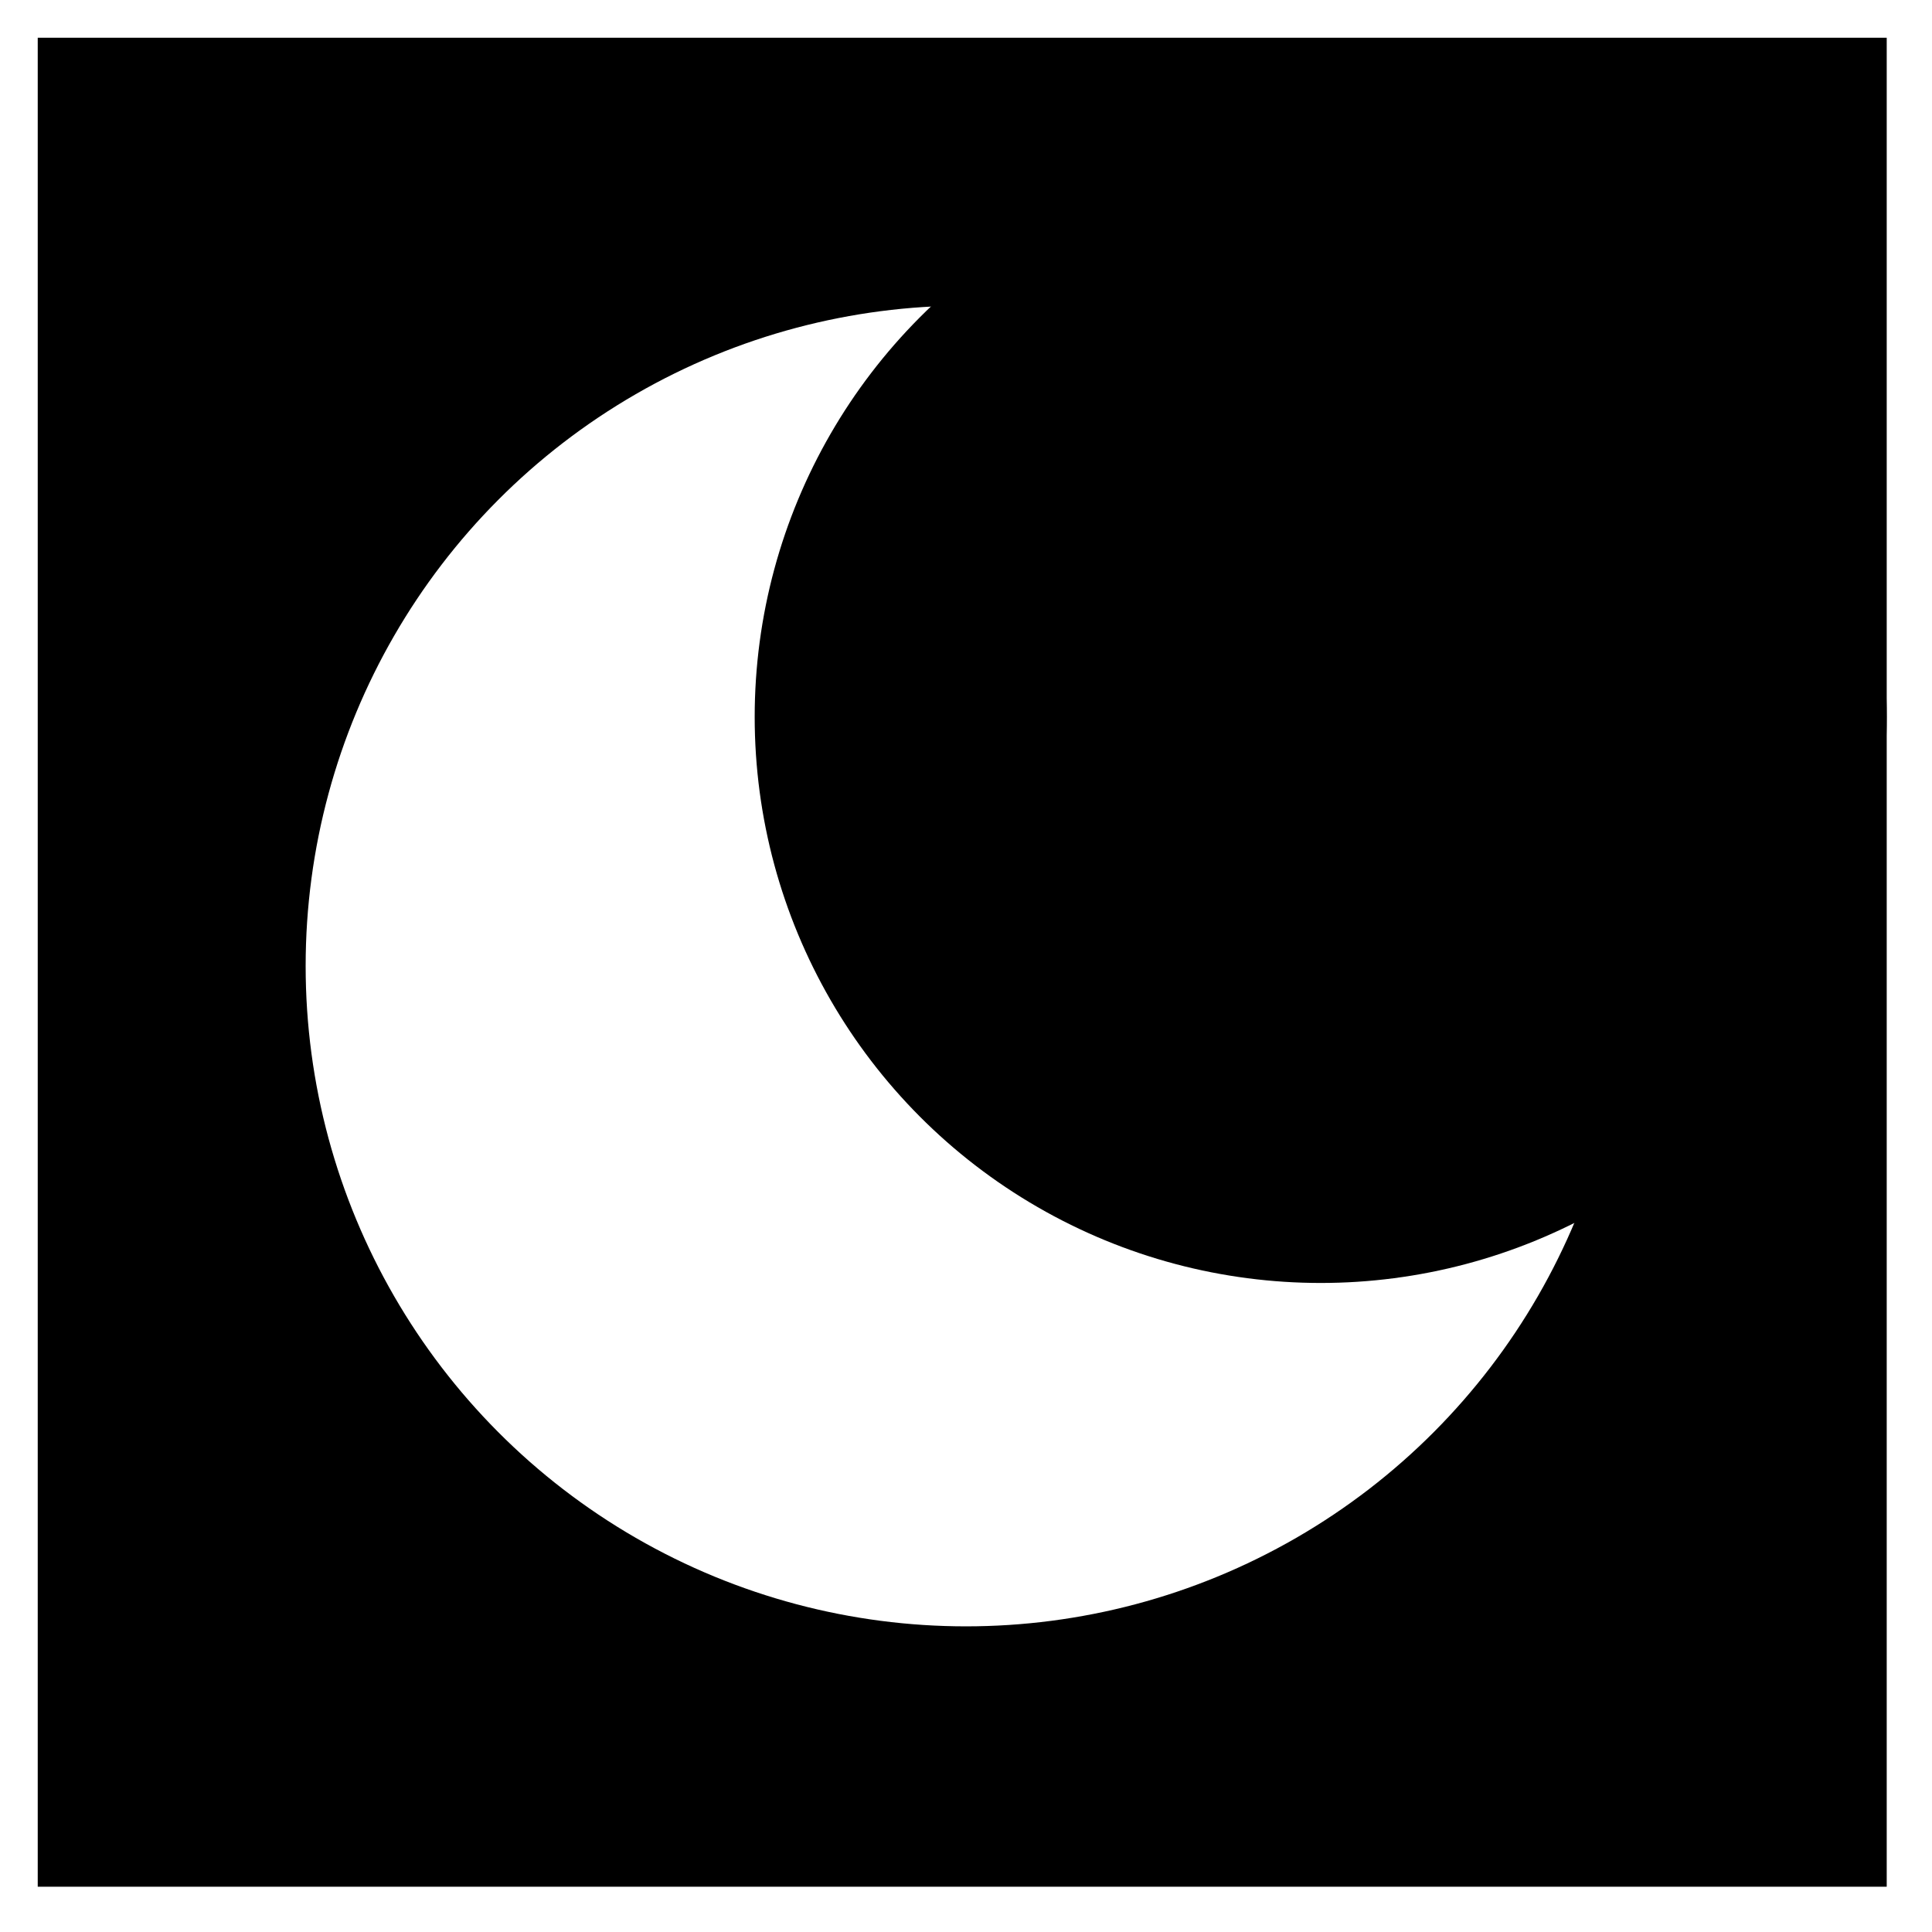 <?xml version="1.0" encoding="UTF-8" standalone="no"?>
<svg
   xmlns:dc="http://purl.org/dc/elements/1.1/"
   xmlns:cc="http://creativecommons.org/ns#"
   xmlns:rdf="http://www.w3.org/1999/02/22-rdf-syntax-ns#"
   xmlns:svg="http://www.w3.org/2000/svg"
   xmlns="http://www.w3.org/2000/svg"
   xmlns:sodipodi="http://sodipodi.sourceforge.net/DTD/sodipodi-0.dtd"
   xmlns:inkscape="http://www.inkscape.org/namespaces/inkscape"
   width="512.0px"
   height="512.0px"
   viewBox="0 0 512.0 512.0"
   version="1.1"
   id="SVGRoot"
   sodipodi:docname="darkmode_white.svg"
   inkscape:version="1.0.2-2 (e86c870879, 2021-01-15)">
  <title
     id="title1294">dark_mode</title>
  <defs
     id="defs10">
    <filter
       inkscape:collect="always"
       style="color-interpolation-filters:sRGB"
       id="filter1443"
       x="-3e-05"
       width="1"
       y="-3e-05"
       height="1">
      <feGaussianBlur
         inkscape:collect="always"
         stdDeviation="0.006"
         id="feGaussianBlur1445" />
    </filter>
  </defs>
  <sodipodi:namedview
     id="base"
     pagecolor="#ffffff"
     bordercolor="#666666"
     borderopacity="1.0"
     inkscape:pageopacity="0.0"
     inkscape:pageshadow="2"
     inkscape:zoom="0.98994949"
     inkscape:cx="231.96333"
     inkscape:cy="229.63218"
     inkscape:document-units="px"
     inkscape:current-layer="layer1"
     inkscape:document-rotation="0"
     showgrid="true"
     inkscape:window-width="1264"
     inkscape:window-height="967"
     inkscape:window-x="0"
     inkscape:window-y="0"
     inkscape:window-maximized="0">
    <inkscape:grid
       type="xygrid"
       id="grid19" />
  </sodipodi:namedview>
  <g
     inkscape:label="Calque 1"
     inkscape:groupmode="layer"
     id="layer1"
     style="filter:url(#filter1443)">
    <g
       id="g1429">
      <g
         id="g1413">
        <g
           id="g1398">
          <g
             id="g1384">
            <g
               id="g1371">
              <g
                 id="g1359">
                <g
                   id="g1348">
                  <g
                     id="g1338">
                    <g
                       id="g1329">
                      <g
                         id="g1321">
                        <g
                           id="g1314">
                          <g
                             id="g1308">
                            <g
                               id="g1303">
                              <g
                                 id="g1299">
                                <rect
                                   style="fill:#000000;fill-opacity:1;stroke:#000000;stroke-width:0;stroke-linecap:round;stroke-linejoin:round;stroke-miterlimit:4;stroke-dasharray:none;stroke-dashoffset:0;stroke-opacity:1"
                                   id="rect1296"
                                   width="490"
                                   height="490"
                                   x="10"
                                   y="10" />
                              </g>
                            </g>
                          </g>
                        </g>
                      </g>
                    </g>
                  </g>
                </g>
              </g>
            </g>
          </g>
        </g>
      </g>
    </g>
    <circle
       style="fill:#ffffff;fill-opacity:1;stroke:#ffffff;stroke-width:0;stroke-linecap:round;stroke-linejoin:round;stroke-miterlimit:4;stroke-dasharray:none;stroke-dashoffset:0;stroke-opacity:1"
       id="path1290"
       cx="256"
       cy="256"
       r="175" />
    <circle
       style="fill:#000000;fill-opacity:1;stroke:#000000;stroke-width:0;stroke-linecap:round;stroke-linejoin:round;stroke-miterlimit:4;stroke-dasharray:none;stroke-dashoffset:0;stroke-opacity:1"
       id="path1292"
       cx="350"
       cy="190"
       r="150" />
  </g>
</svg>
